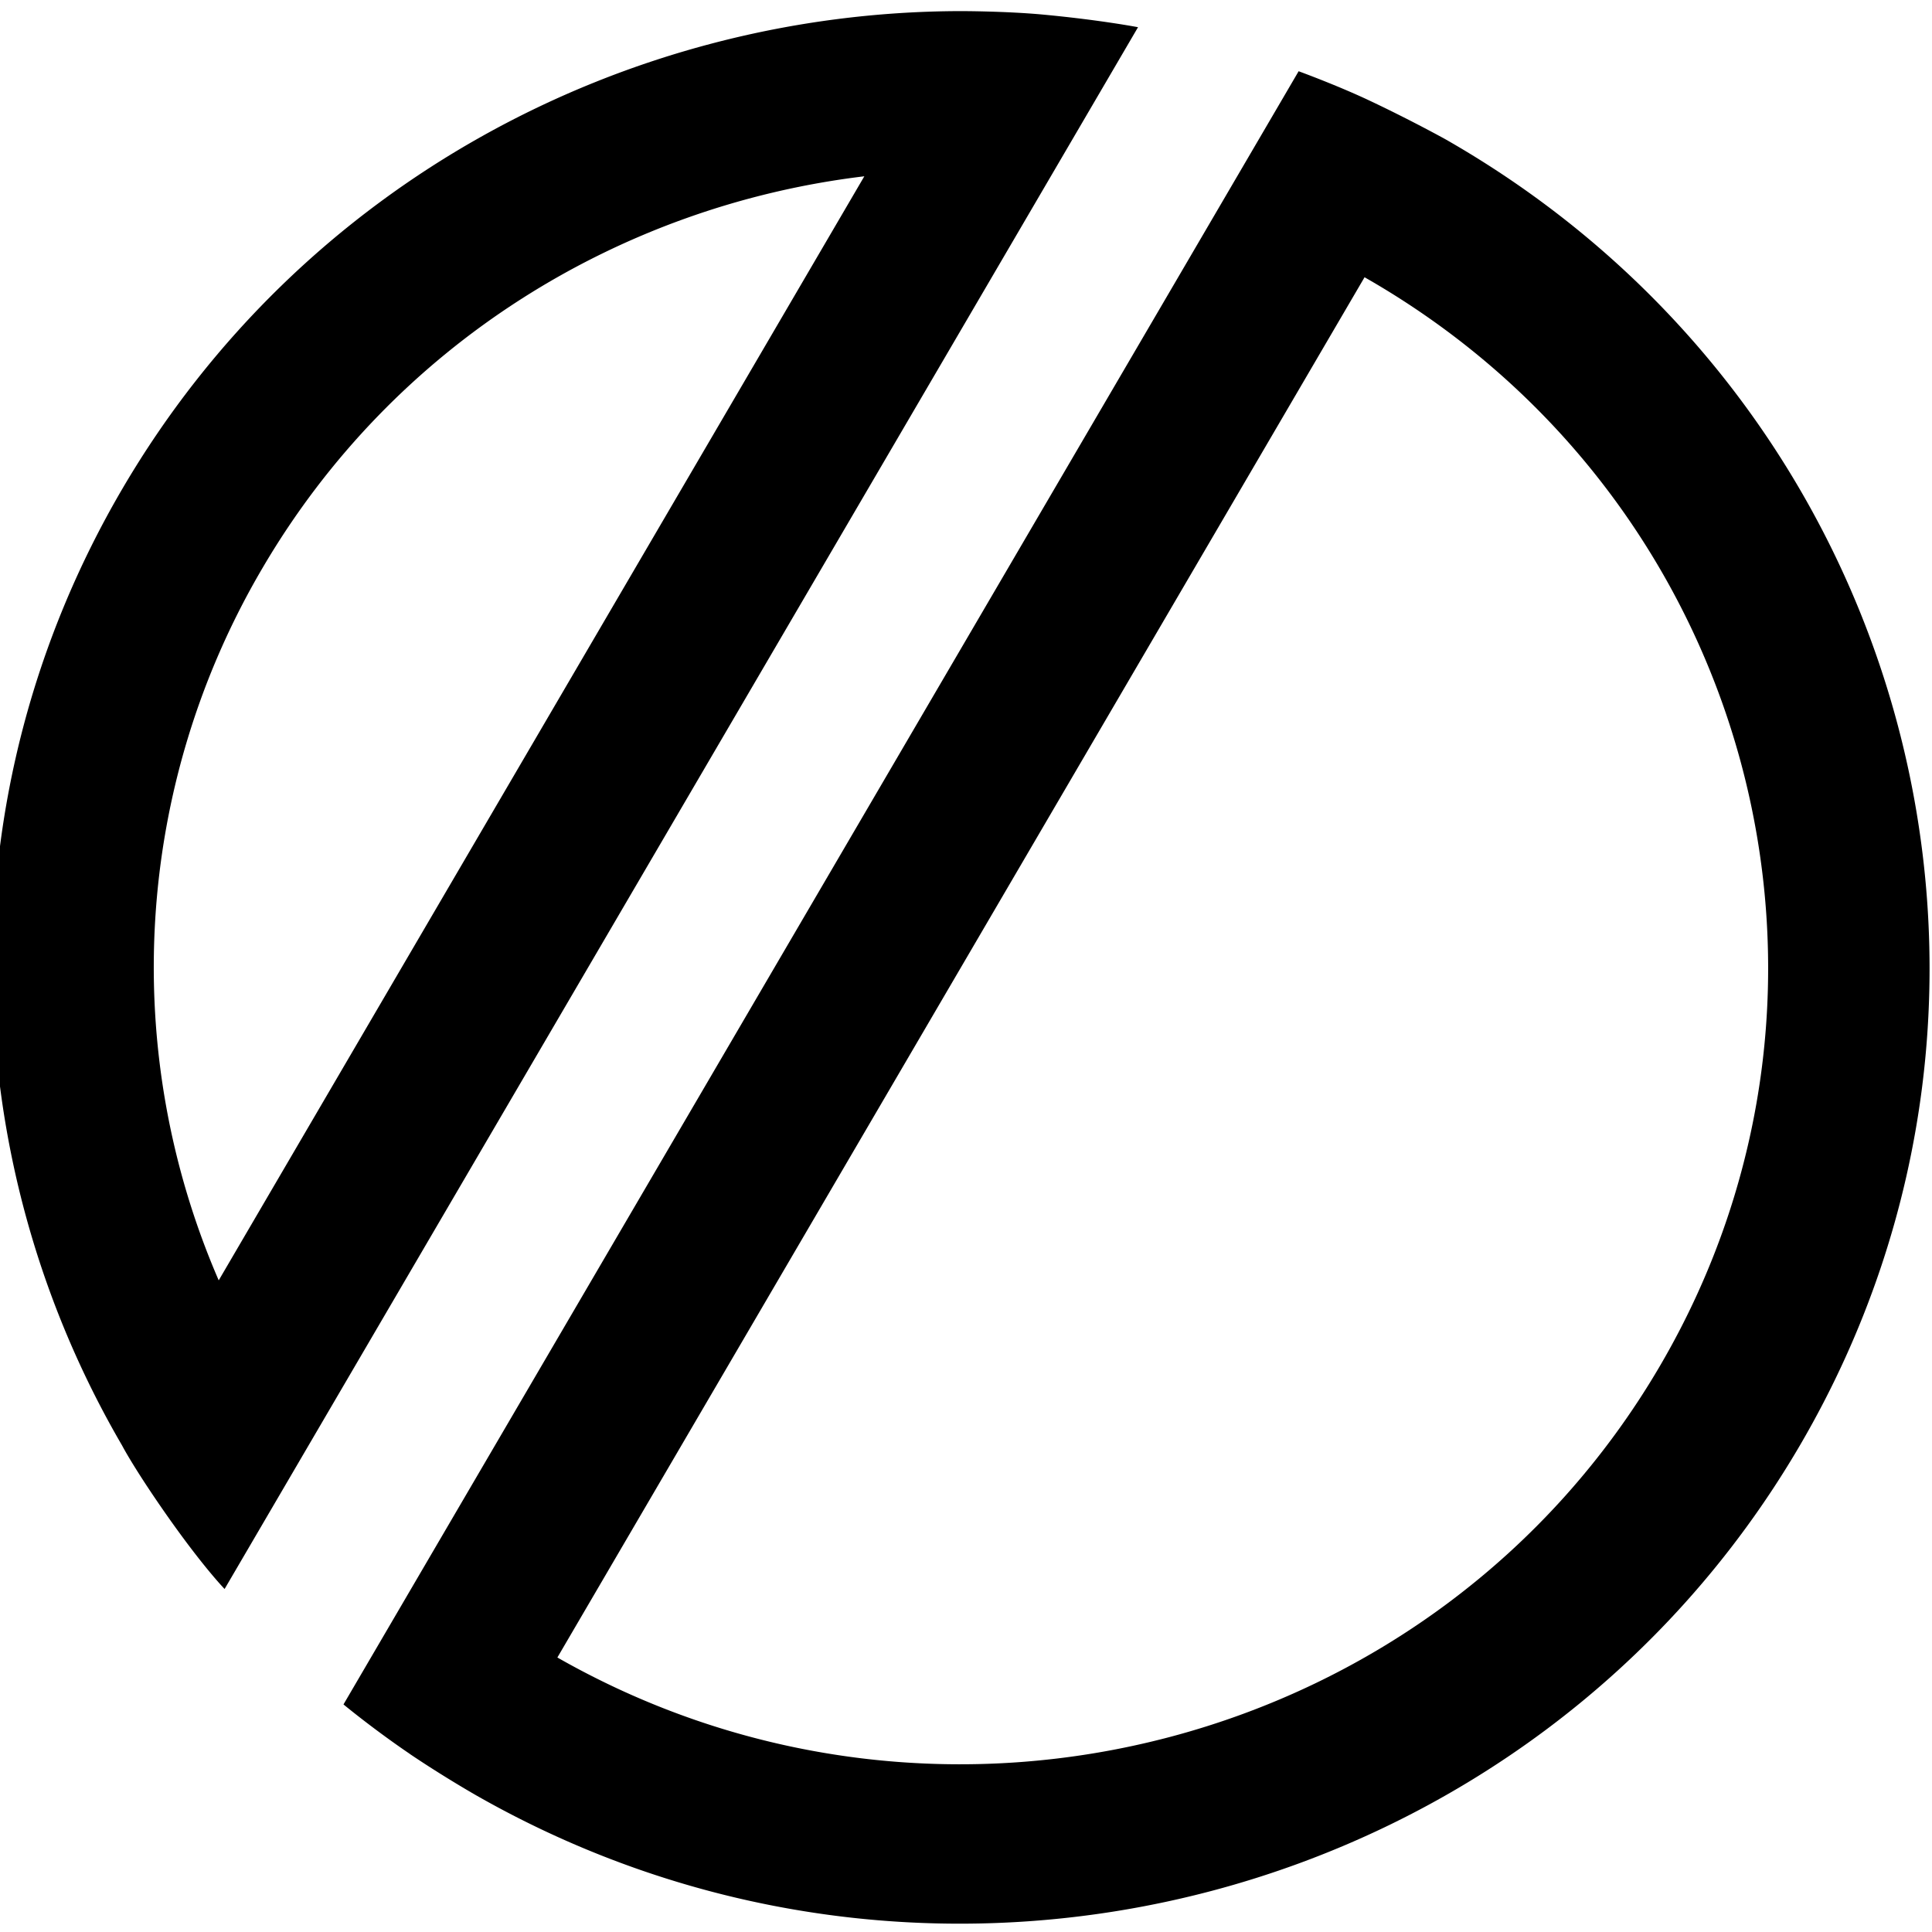 <svg role="img" viewBox="0 0 24 24" xmlns="http://www.w3.org/2000/svg"><title>Odin Programming Language</title><path d="M5.093 21.789c-.461-.313-.826-.616-.826-.616L16.132.885s.488.178.892.37c.508.24.93.474.93.474 5.75 3.279 7.724 10.55 4.404 16.228S11.672 25.583 5.92 22.305c0 0-.403-.229-.828-.516M16.951 3.444 6.924 20.59c4.792 2.732 10.93 1.109 13.697-3.623s1.123-10.791-3.67-13.523M2.063 18.81c-.403-.576-.546-.853-.546-.853-2.073-3.554-2.225-8.075 0-11.88C3.742 2.274 7.783.144 11.937.138c0 0 .561 0 1.028.044.704.066 1.172.156 1.172.156L2.79 19.739s-.269-.275-.727-.929m8.674-16.62c-3.024.363-5.845 2.075-7.483 4.878a9.78 9.78 0 0 0-.537 8.837z"/></svg>